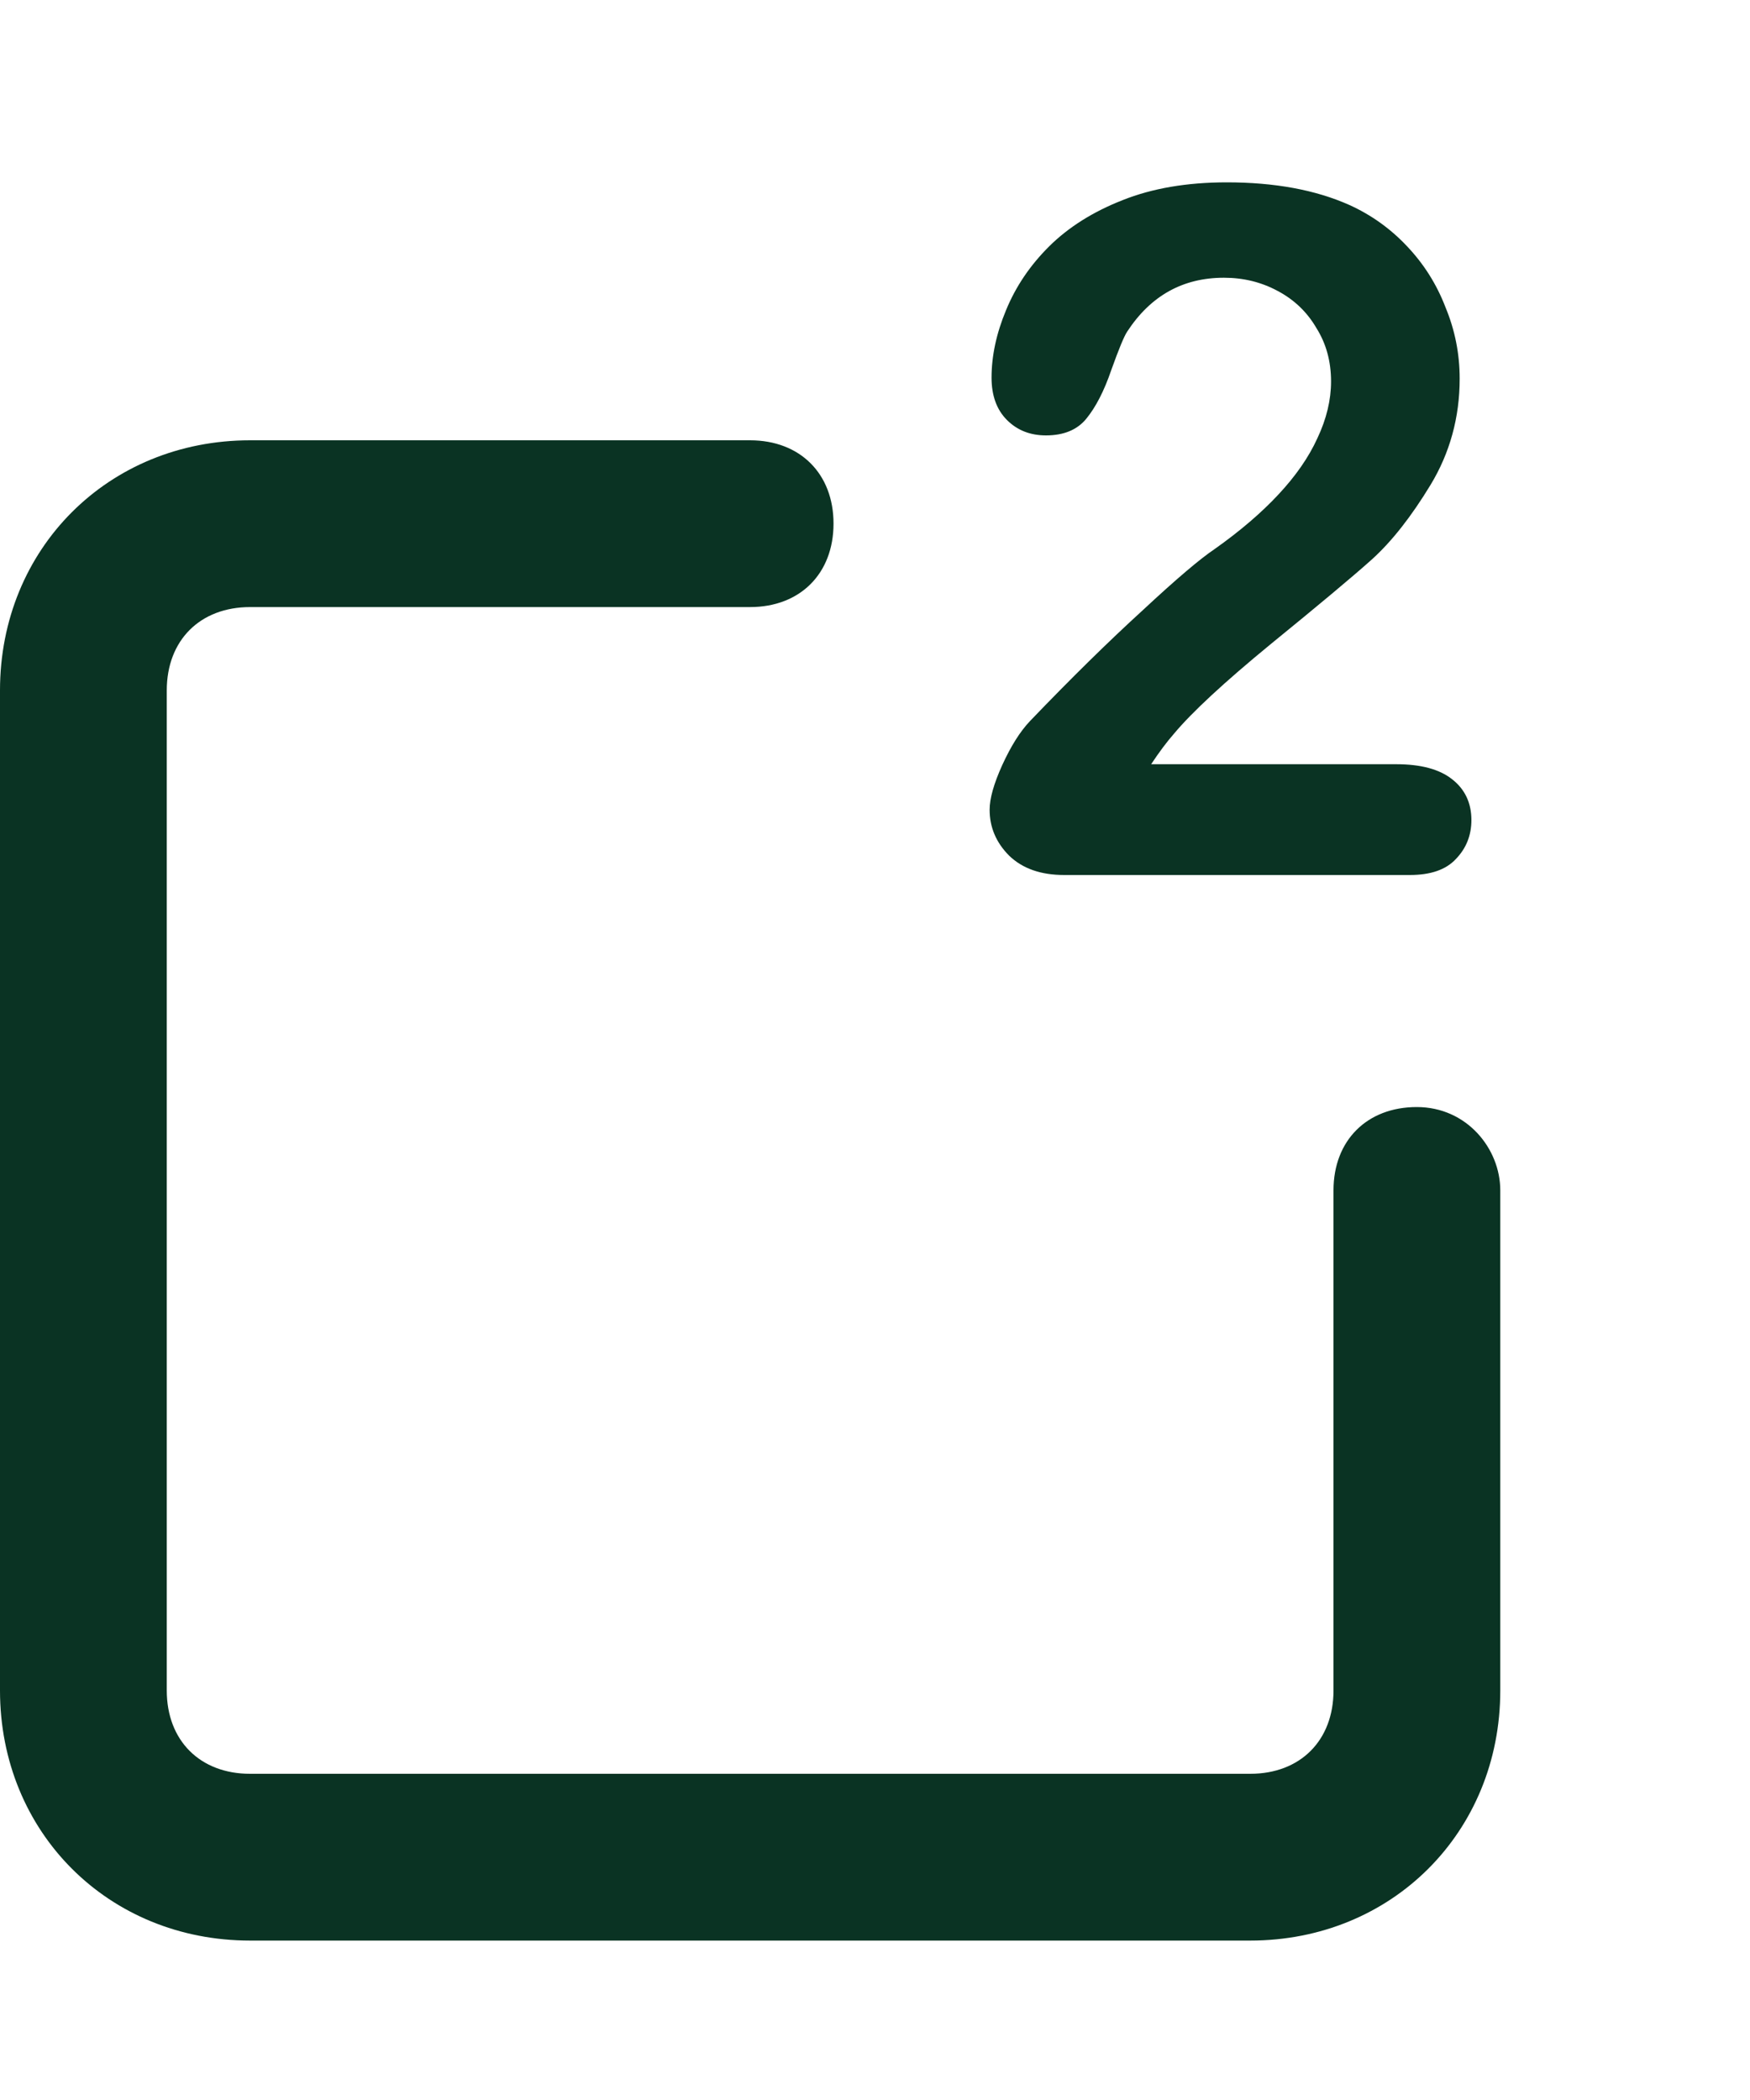 <svg width="10" height="12" viewBox="0 0 10 12" fill="none" xmlns="http://www.w3.org/2000/svg">
<path d="M8.096 6.326C7.811 6.326 7.62 6.517 7.62 6.802V9.66C7.62 9.946 7.43 10.136 7.144 10.136H1.429C1.143 10.136 0.953 9.946 0.953 9.66V3.945C0.953 3.659 1.143 3.469 1.429 3.469H4.286C4.572 3.469 4.763 3.278 4.763 2.992C4.763 2.707 4.572 2.516 4.286 2.516H1.429C0.619 2.516 0 3.135 0 3.945V9.66C0 10.47 0.619 11.089 1.429 11.089H7.144C7.953 11.089 8.573 10.47 8.573 9.66V6.802C8.573 6.564 8.382 6.326 8.096 6.326Z" fill="#0A3323"/>
<path d="M6.578 4.367H7.979C8.118 4.367 8.225 4.395 8.298 4.453C8.371 4.51 8.408 4.588 8.408 4.686C8.408 4.774 8.378 4.848 8.319 4.909C8.262 4.97 8.175 5 8.056 5H6.081C5.947 5 5.843 4.963 5.767 4.89C5.692 4.815 5.655 4.727 5.655 4.627C5.655 4.563 5.679 4.478 5.727 4.372C5.776 4.265 5.828 4.181 5.886 4.12C6.123 3.873 6.338 3.662 6.53 3.487C6.721 3.309 6.858 3.193 6.94 3.138C7.087 3.034 7.208 2.93 7.305 2.826C7.403 2.721 7.478 2.614 7.528 2.504C7.58 2.394 7.606 2.285 7.606 2.18C7.606 2.065 7.578 1.963 7.522 1.874C7.469 1.783 7.395 1.712 7.3 1.662C7.207 1.612 7.105 1.587 6.994 1.587C6.759 1.587 6.575 1.69 6.441 1.895C6.423 1.922 6.393 1.995 6.35 2.115C6.309 2.235 6.261 2.327 6.208 2.392C6.156 2.456 6.079 2.488 5.977 2.488C5.887 2.488 5.813 2.459 5.754 2.4C5.695 2.341 5.666 2.26 5.666 2.158C5.666 2.035 5.693 1.906 5.749 1.772C5.804 1.638 5.886 1.516 5.996 1.407C6.106 1.298 6.246 1.21 6.414 1.144C6.584 1.076 6.783 1.042 7.01 1.042C7.284 1.042 7.517 1.085 7.71 1.171C7.836 1.228 7.946 1.307 8.04 1.407C8.135 1.507 8.209 1.623 8.26 1.756C8.314 1.886 8.341 2.022 8.341 2.164C8.341 2.385 8.285 2.588 8.175 2.77C8.065 2.951 7.954 3.093 7.839 3.197C7.725 3.299 7.532 3.46 7.262 3.68C6.994 3.9 6.81 4.071 6.709 4.192C6.666 4.241 6.623 4.299 6.578 4.367Z" fill="#0A3323"/>
</svg>
